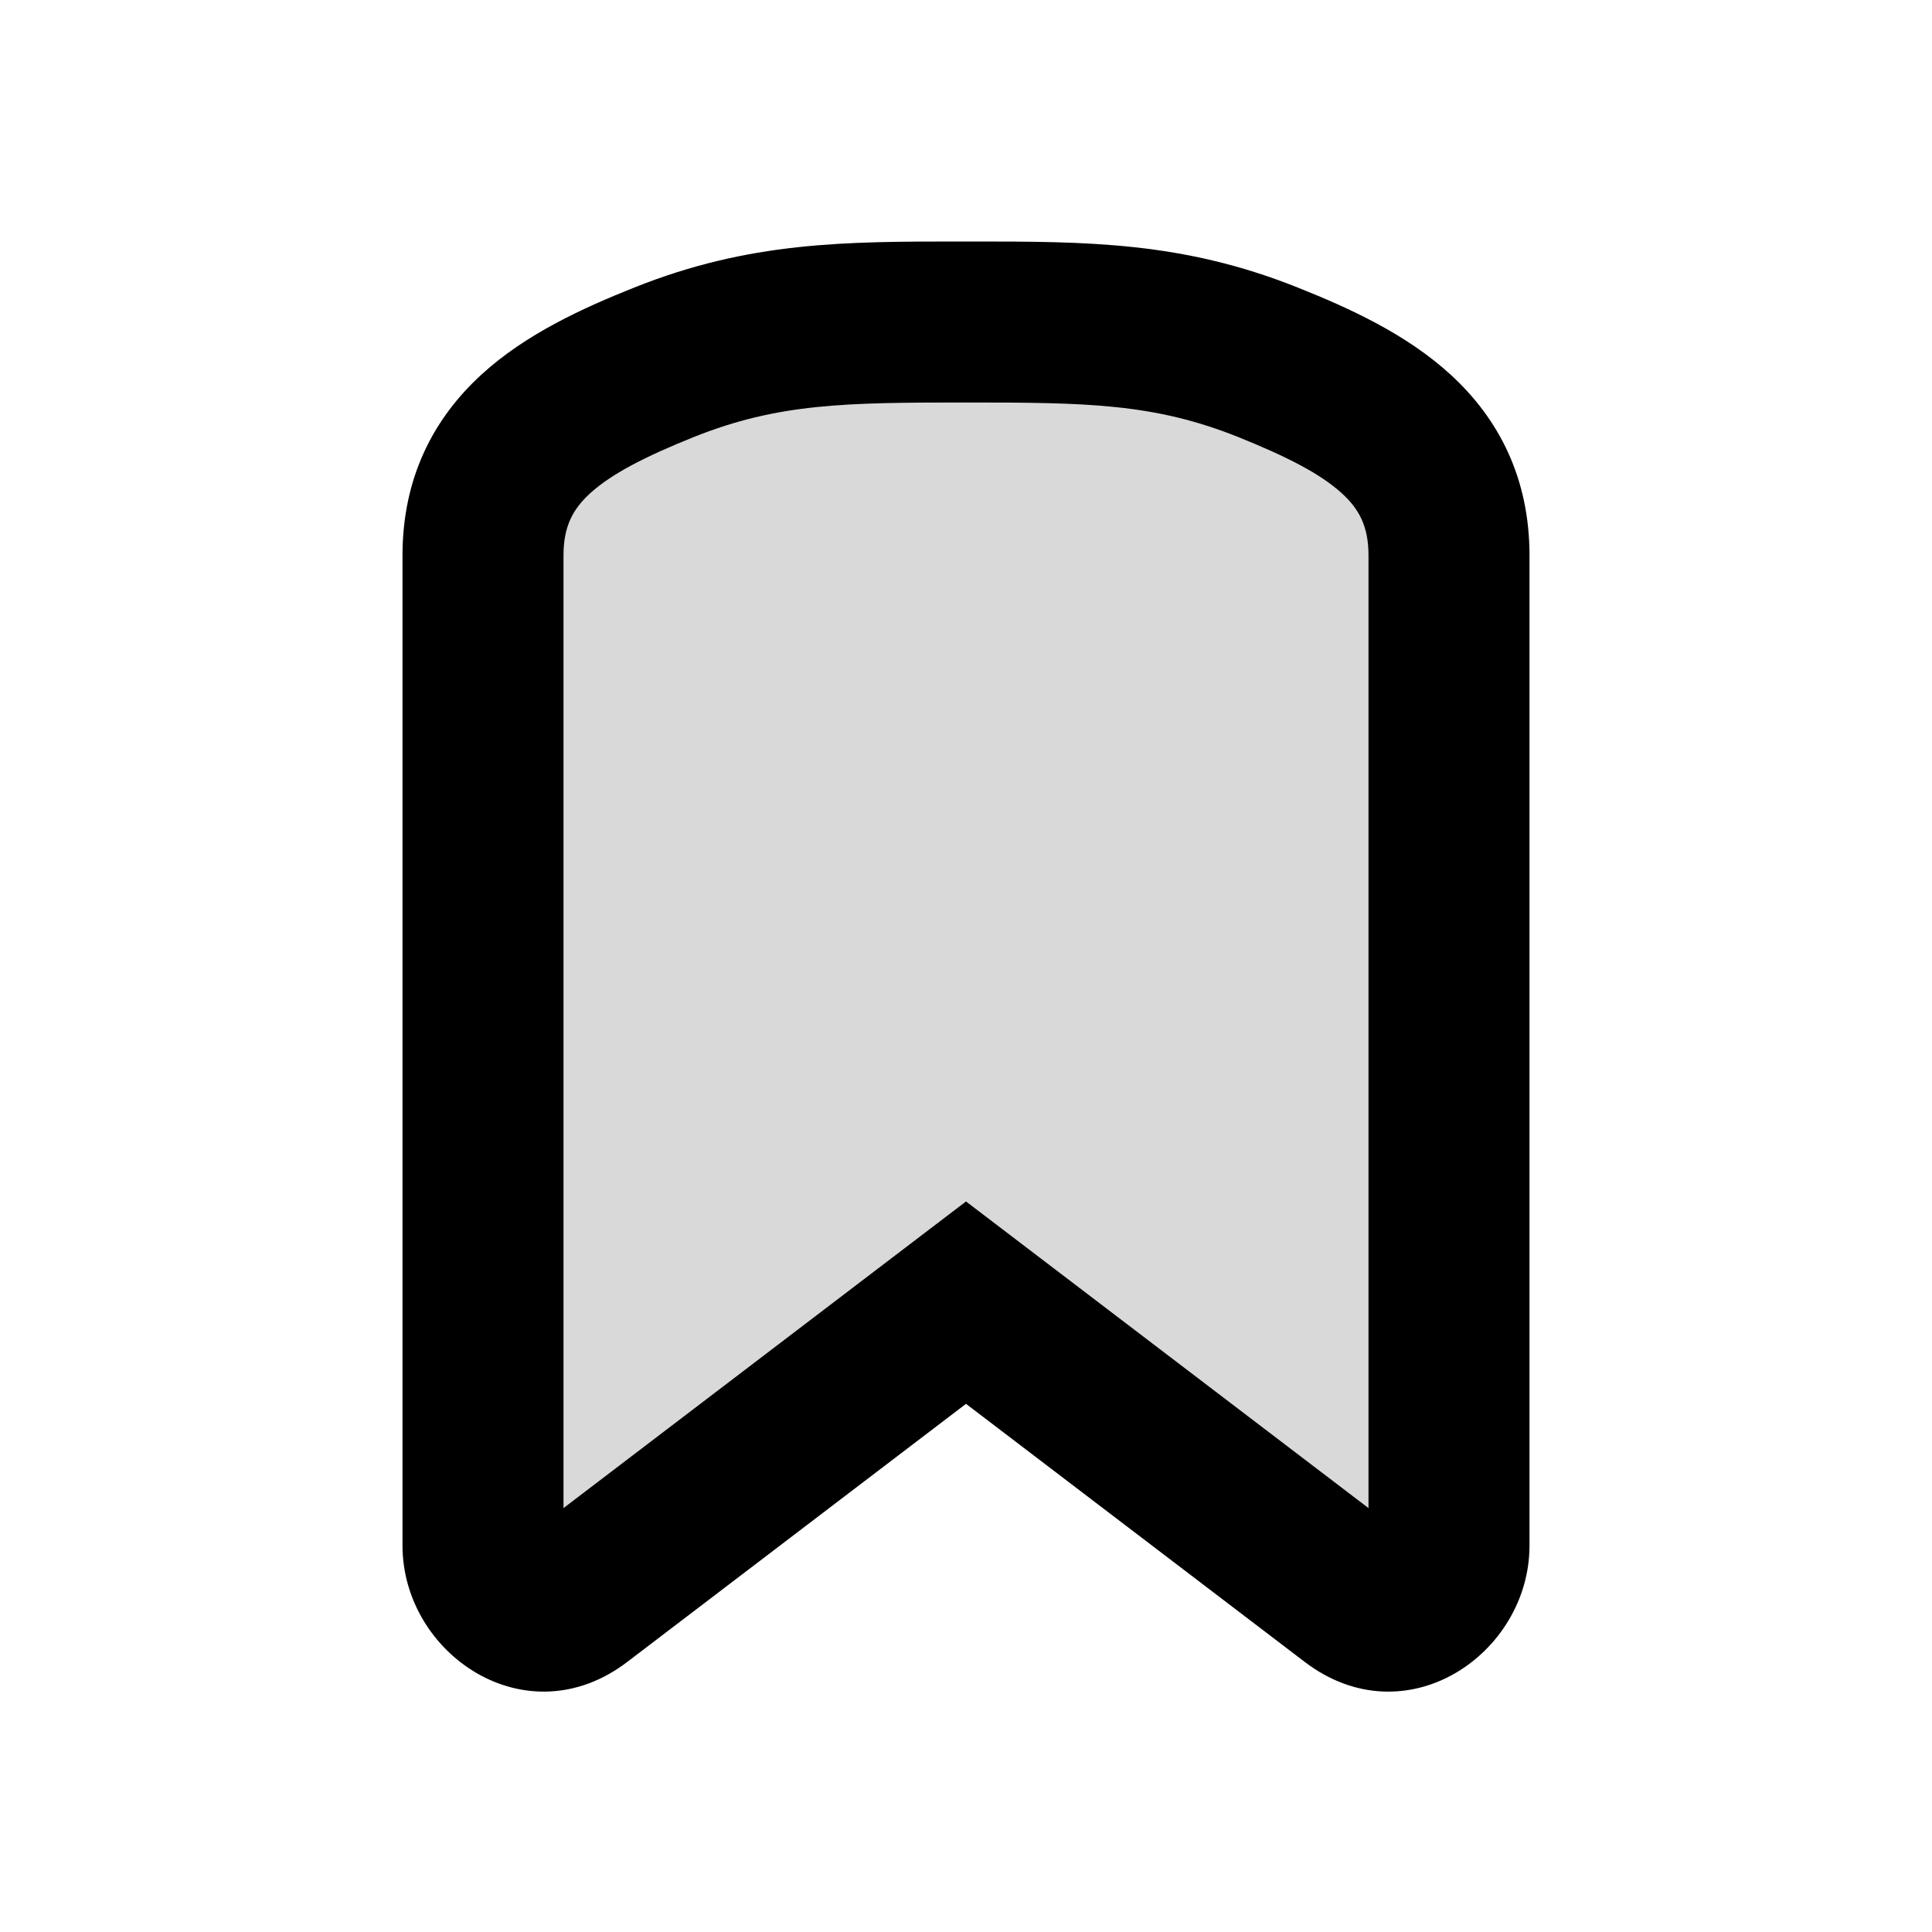 <svg width="24" height="24" viewBox="0 0 24 24" fill="none" xmlns="http://www.w3.org/2000/svg">
<path opacity="0.15" d="M12 16.182L7.186 19.85C6.69 20.228 6 19.849 6 19.199L6 6.9C6 5.574 7 5 8.25 4.5C9.5 4 10.523 4 12 4C13.477 4 14.5 4 15.75 4.5C17 5 18 5.574 18 6.9V19.199C18 19.849 17.311 20.228 16.814 19.85L12 16.182Z" fill="black"/>
<path fill-rule="evenodd" clip-rule="evenodd" d="M12 5C10.507 5 9.669 5.009 8.621 5.428C8.008 5.674 7.594 5.888 7.331 6.128C7.117 6.324 7 6.537 7 6.9V18.734L12 14.925L17 18.734V6.9C17 6.537 16.883 6.324 16.669 6.128C16.406 5.888 15.992 5.674 15.379 5.428C14.331 5.009 13.493 5 12 5ZM11.932 3C11.954 3 11.977 3 12 3C12.023 3 12.046 3 12.068 3C13.5 3 14.692 3 16.121 3.572C16.758 3.826 17.469 4.149 18.019 4.653C18.617 5.2 19 5.937 19 6.9V19.199C19 20.549 17.462 21.601 16.208 20.645L12 17.439L7.792 20.645C6.538 21.601 5 20.549 5 19.199V6.9C5 5.937 5.383 5.2 5.981 4.653C6.531 4.149 7.242 3.826 7.879 3.572C9.308 3 10.5 3 11.932 3Z" fill="black"/>
</svg>

